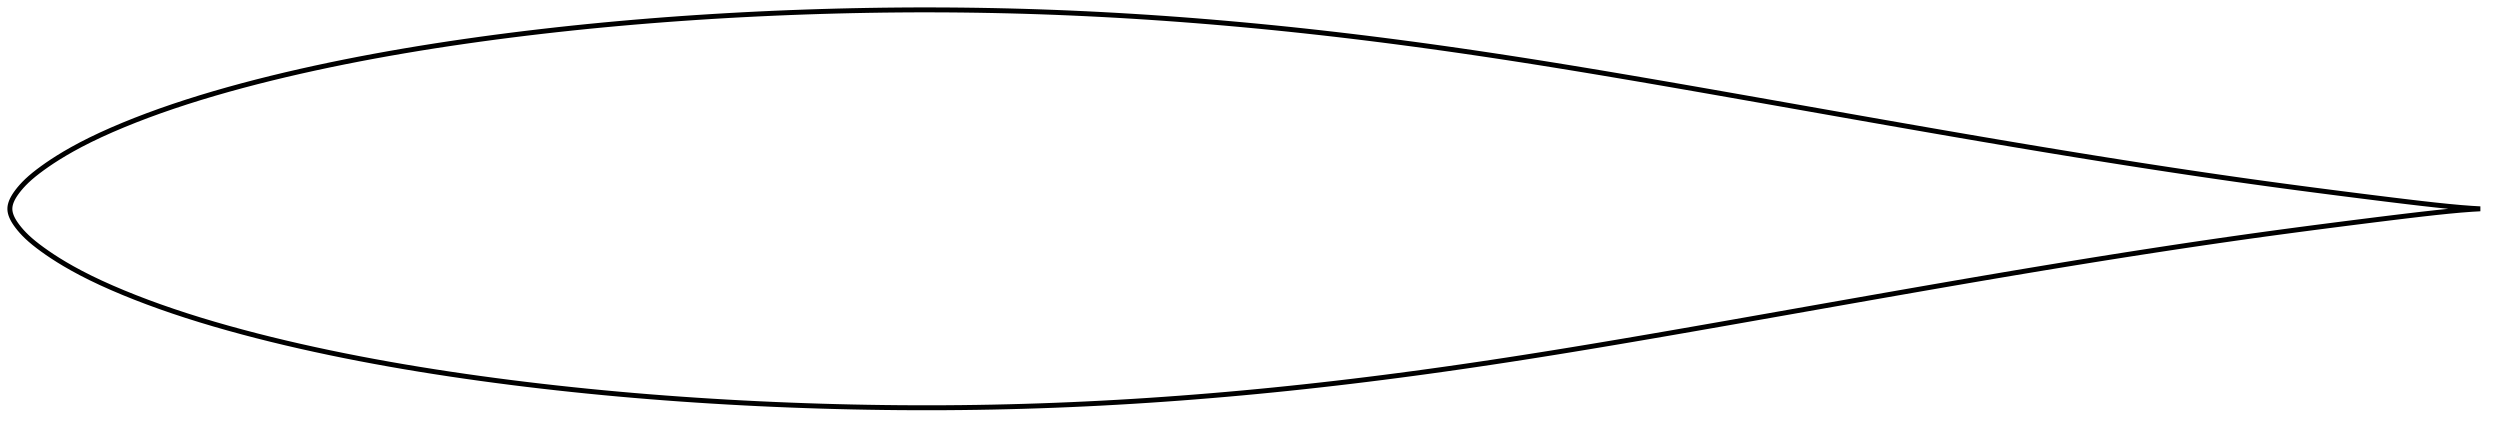 <?xml version="1.0" encoding="utf-8" ?>
<svg baseProfile="full" height="173.059" version="1.1" width="1011.991" xmlns="http://www.w3.org/2000/svg" xmlns:ev="http://www.w3.org/2001/xml-events" xmlns:xlink="http://www.w3.org/1999/xlink"><defs /><polygon fill="none" points="1003.991,84.53 1000.499,84.327 996.064,83.989 991.188,83.537 985.903,82.988 980.269,82.357 974.365,81.662 968.27,80.923 962.042,80.154 955.727,79.363 949.365,78.556 942.982,77.738 936.594,76.911 930.211,76.073 923.838,75.223 917.474,74.358 911.115,73.477 904.757,72.58 898.396,71.666 892.029,70.737 885.656,69.793 879.278,68.835 872.896,67.862 866.512,66.877 860.126,65.879 853.739,64.868 847.351,63.847 840.961,62.814 834.57,61.771 828.175,60.718 821.779,59.654 815.378,58.582 808.975,57.501 802.567,56.411 796.156,55.314 789.74,54.209 783.32,53.098 776.895,51.982 770.466,50.859 764.033,49.733 757.596,48.602 751.155,47.469 744.711,46.332 738.265,45.194 731.816,44.055 725.367,42.915 718.917,41.775 712.469,40.636 706.023,39.499 699.582,38.364 693.145,37.234 686.714,36.108 680.29,34.989 673.873,33.876 667.464,32.772 661.064,31.676 654.672,30.59 648.289,29.516 641.914,28.454 635.547,27.406 629.189,26.372 622.837,25.355 616.492,24.354 610.153,23.372 603.819,22.408 597.49,21.464 591.164,20.539 584.841,19.635 578.521,18.752 572.203,17.891 565.887,17.053 559.573,16.237 553.259,15.445 546.947,14.677 540.636,13.932 534.325,13.212 528.015,12.517 521.705,11.847 515.395,11.203 509.085,10.585 502.775,9.993 496.464,9.427 490.154,8.887 483.843,8.375 477.532,7.889 471.221,7.431 464.911,7 458.601,6.598 452.292,6.223 445.984,5.877 439.678,5.559 433.372,5.27 427.068,5.011 420.764,4.781 414.46,4.58 408.157,4.41 401.853,4.269 395.549,4.157 389.244,4.075 382.937,4.023 376.63,4.0 370.32,4.006 364.009,4.042 357.695,4.107 351.38,4.201 345.062,4.323 338.743,4.473 332.423,4.652 326.102,4.858 319.782,5.092 313.463,5.353 307.146,5.643 300.831,5.96 294.52,6.305 288.213,6.679 281.911,7.08 275.614,7.511 269.322,7.97 263.037,8.459 256.758,8.977 250.486,9.525 244.22,10.104 237.961,10.713 231.709,11.354 225.463,12.027 219.224,12.732 212.994,13.469 206.772,14.24 200.561,15.043 194.363,15.88 188.18,16.751 182.013,17.657 175.865,18.599 169.735,19.579 163.624,20.598 157.533,21.656 151.461,22.755 145.409,23.896 139.38,25.081 133.376,26.31 127.401,27.584 121.458,28.903 115.551,30.269 109.685,31.683 103.862,33.147 98.085,34.663 92.354,36.232 86.676,37.857 81.062,39.539 75.533,41.277 70.112,43.064 64.824,44.895 59.691,46.764 54.721,48.668 49.913,50.606 45.261,52.58 40.783,54.59 36.557,56.605 32.688,58.572 29.237,60.439 26.209,62.179 23.551,63.794 21.197,65.303 19.083,66.73 17.162,68.091 15.397,69.404 13.768,70.683 12.278,71.935 10.941,73.149 9.765,74.311 8.742,75.41 7.857,76.442 7.09,77.41 6.426,78.317 5.858,79.168 5.379,79.971 4.979,80.735 4.652,81.466 4.392,82.172 4.198,82.859 4.067,83.533 4.0,84.198 4.0,84.861 4.067,85.526 4.198,86.2 4.392,86.887 4.652,87.593 4.979,88.325 5.379,89.088 5.858,89.891 6.426,90.742 7.09,91.649 7.857,92.617 8.742,93.65 9.765,94.749 10.941,95.91 12.278,97.125 13.768,98.377 15.397,99.656 17.162,100.968 19.083,102.33 21.197,103.756 23.551,105.266 26.209,106.881 29.237,108.62 32.688,110.488 36.557,112.454 40.783,114.47 45.261,116.479 49.913,118.453 54.721,120.391 59.691,122.295 64.824,124.164 70.112,125.995 75.533,127.783 81.062,129.52 86.676,131.202 92.354,132.827 98.085,134.396 103.862,135.912 109.685,137.376 115.551,138.79 121.458,140.156 127.401,141.475 133.376,142.749 139.38,143.978 145.409,145.163 151.461,146.304 157.533,147.404 163.624,148.462 169.735,149.48 175.865,150.46 182.013,151.402 188.18,152.308 194.363,153.179 200.561,154.016 206.772,154.82 212.994,155.59 219.224,156.328 225.463,157.032 231.709,157.705 237.961,158.346 244.22,158.956 250.486,159.534 256.758,160.083 263.037,160.601 269.322,161.089 275.614,161.548 281.911,161.979 288.213,162.381 294.52,162.754 300.831,163.099 307.146,163.417 313.463,163.706 319.782,163.967 326.102,164.201 332.423,164.407 338.743,164.586 345.062,164.736 351.38,164.858 357.695,164.952 364.009,165.017 370.32,165.053 376.63,165.059 382.937,165.036 389.244,164.984 395.549,164.902 401.853,164.791 408.157,164.649 414.46,164.479 420.764,164.279 427.068,164.048 433.372,163.789 439.678,163.5 445.984,163.183 452.292,162.836 458.601,162.462 464.911,162.059 471.221,161.628 477.532,161.17 483.843,160.684 490.154,160.172 496.464,159.633 502.775,159.067 509.085,158.474 515.395,157.856 521.705,157.212 528.015,156.542 534.325,155.847 540.636,155.127 546.947,154.383 553.259,153.614 559.573,152.822 565.887,152.006 572.203,151.168 578.521,150.307 584.841,149.424 591.164,148.52 597.49,147.595 603.819,146.651 610.153,145.687 616.492,144.705 622.837,143.704 629.189,142.687 635.547,141.654 641.914,140.605 648.289,139.543 654.672,138.469 661.064,137.383 667.464,136.288 673.873,135.183 680.29,134.07 686.714,132.951 693.145,131.825 699.582,130.695 706.023,129.56 712.469,128.423 718.917,127.284 725.367,126.144 731.816,125.004 738.265,123.865 744.711,122.727 751.155,121.591 757.596,120.457 764.033,119.326 770.466,118.2 776.895,117.078 783.32,115.961 789.74,114.85 796.156,113.745 802.567,112.648 808.975,111.558 815.378,110.477 821.779,109.405 828.175,108.342 834.57,107.288 840.961,106.245 847.351,105.212 853.739,104.191 860.126,103.181 866.512,102.183 872.896,101.197 879.278,100.225 885.656,99.266 892.029,98.322 898.396,97.393 904.757,96.48 911.115,95.582 917.474,94.702 923.838,93.837 930.211,92.986 936.594,92.148 942.982,91.321 949.365,90.503 955.727,89.697 962.042,88.905 968.27,88.137 974.365,87.398 980.269,86.702 985.903,86.072 991.188,85.522 996.064,85.07 1000.499,84.732 1003.991,84.53" stroke="black" stroke-width="2.0" /></svg>